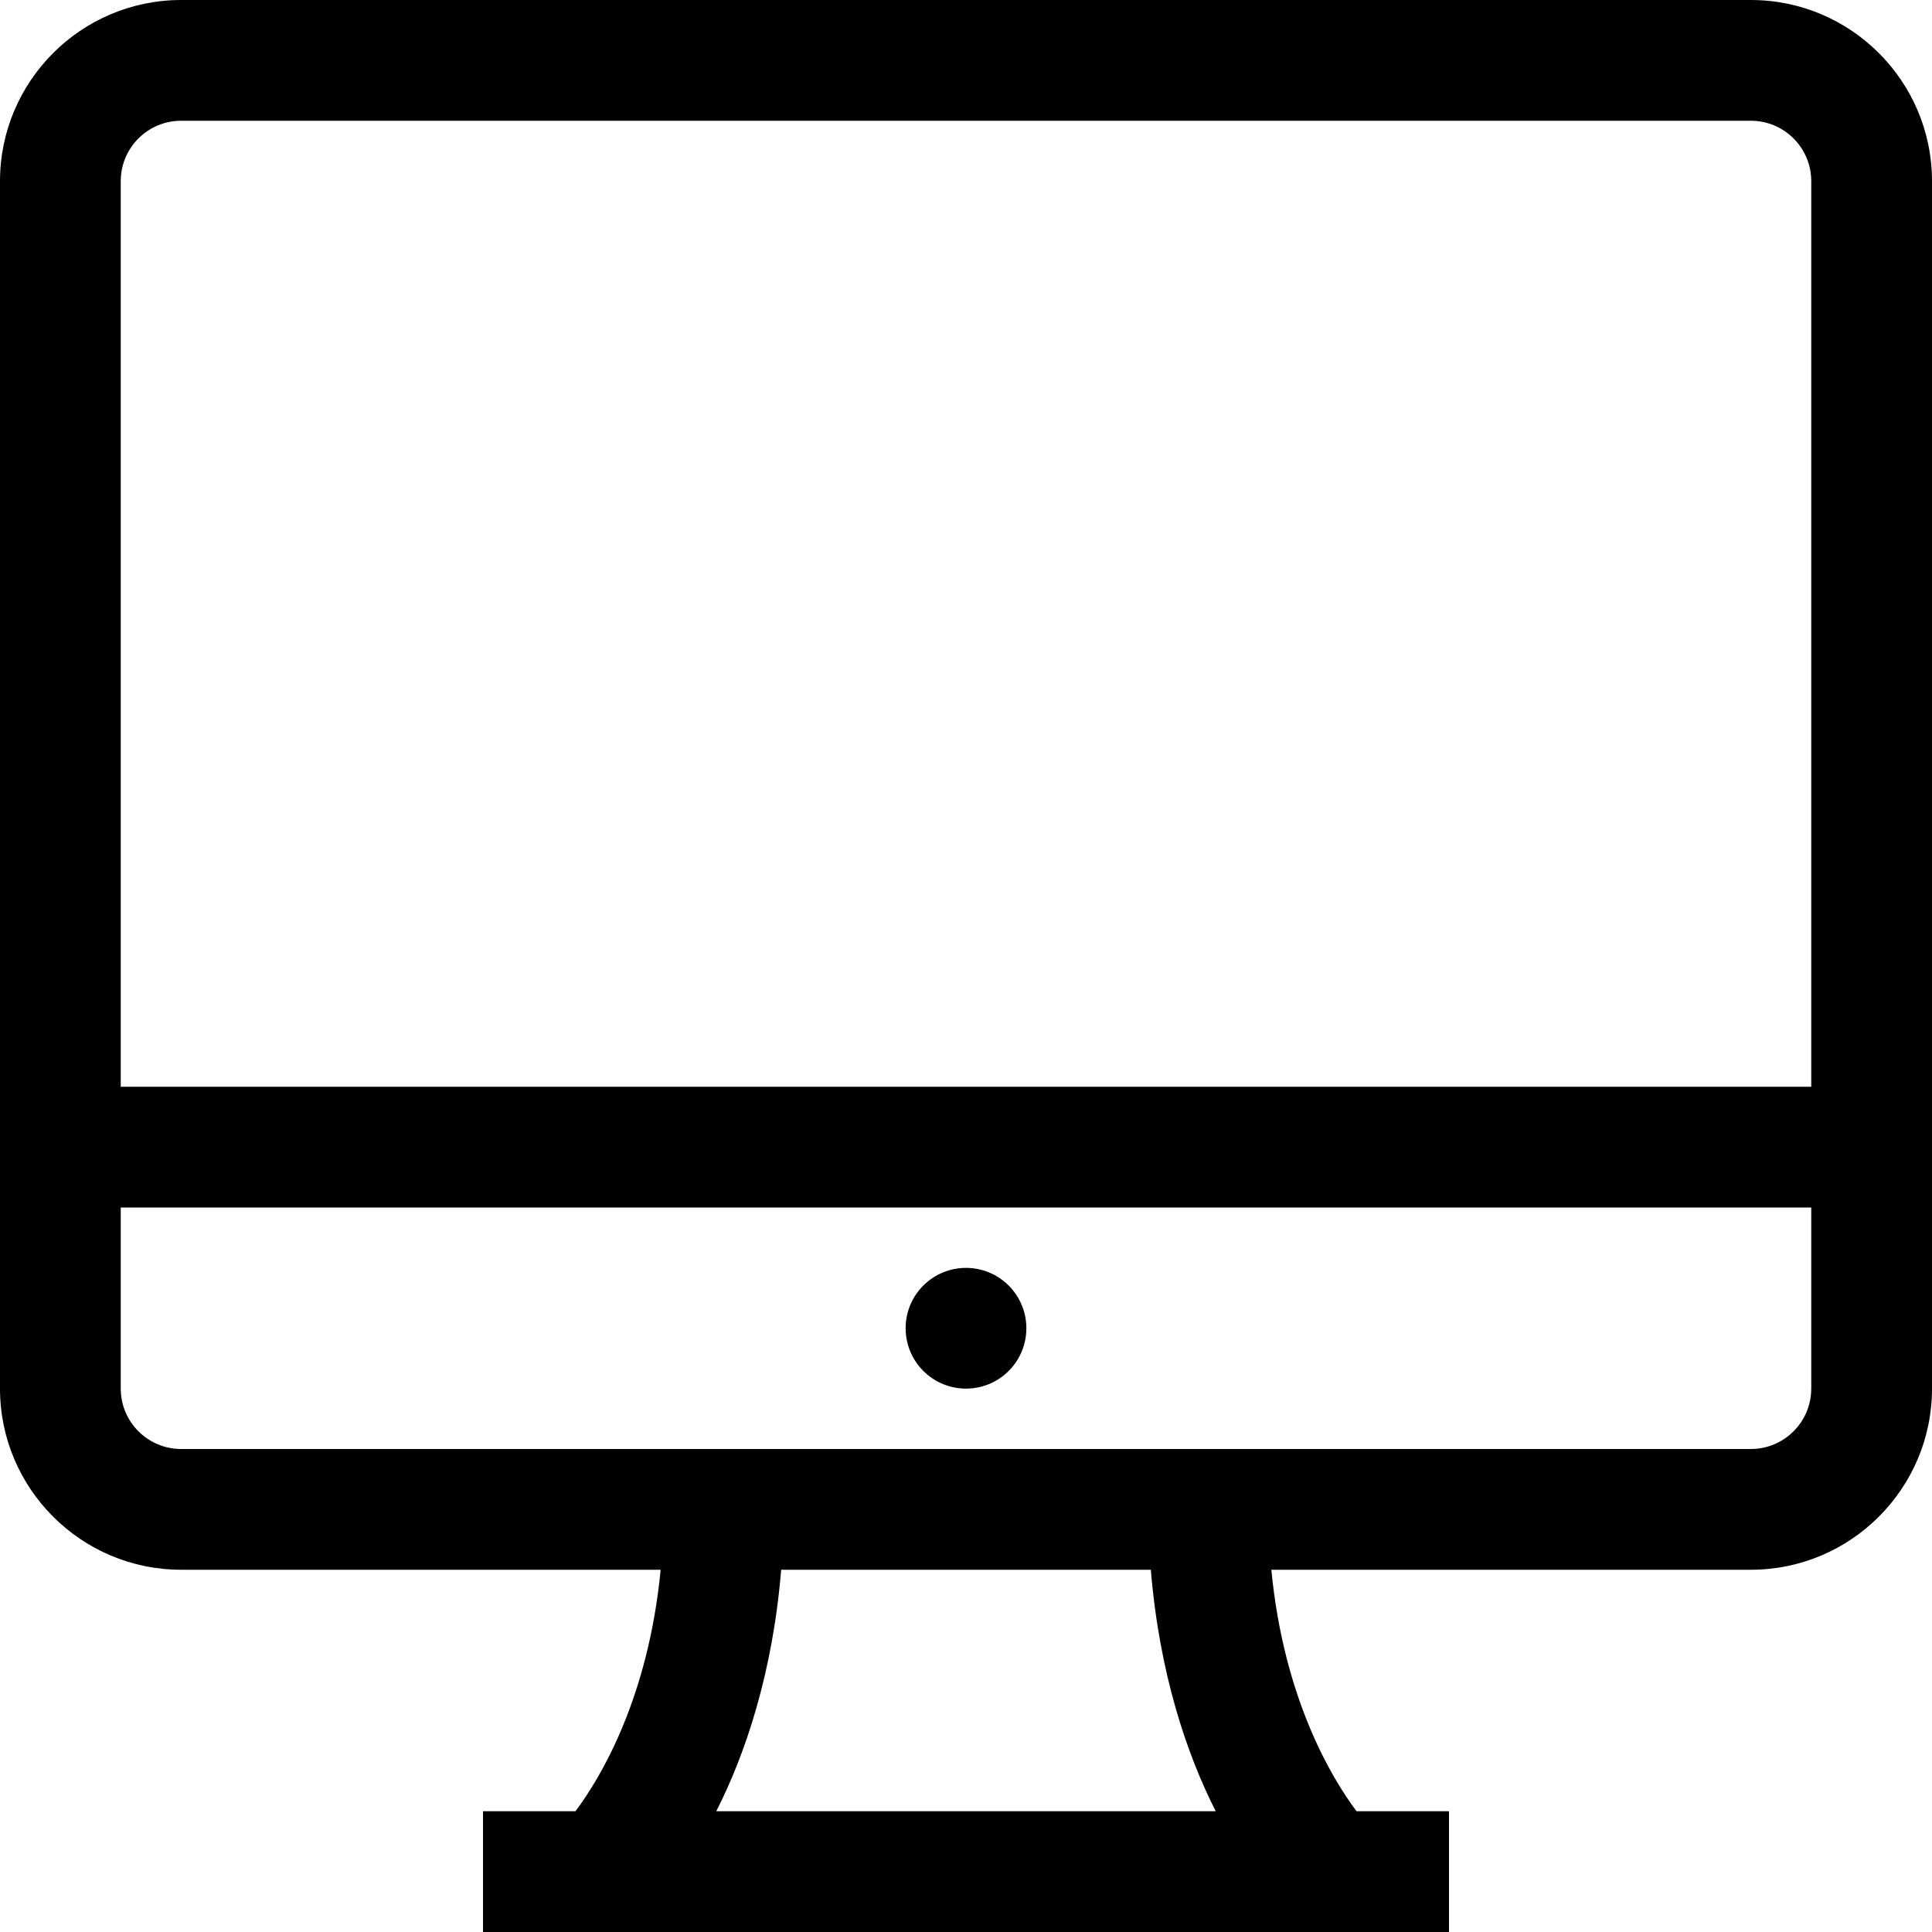 <svg width="64" height="64" viewBox="0 0 64 64" fill="none" xmlns="http://www.w3.org/2000/svg">
<path d="M58 0H6C2.691 0 0 2.691 0 6V46C0 49.309 2.691 52 6 52H21.885C21.474 56.268 19.882 58.912 19.062 60H16V64H48V60H44.938C44.118 58.912 42.526 56.268 42.115 52H58C61.309 52 64 49.309 64 46V6C64 2.691 61.309 0 58 0ZM6 4H58C59.103 4 60 4.896 60 6V36H4V6C4 4.896 4.896 4 6 4ZM40.273 60H23.727C24.685 58.119 25.596 55.428 25.877 52H38.123C38.404 55.427 39.315 58.118 40.273 60ZM58 48H6C4.896 48 4 47.103 4 46V40H60V46C60 47.103 59.103 48 58 48Z" fill="black"/>
<path d="M33.414 42.586C34.195 43.367 34.195 44.633 33.414 45.414C32.633 46.195 31.367 46.195 30.586 45.414C29.805 44.633 29.805 43.367 30.586 42.586C31.367 41.805 32.633 41.805 33.414 42.586Z" fill="black"/>
</svg>
